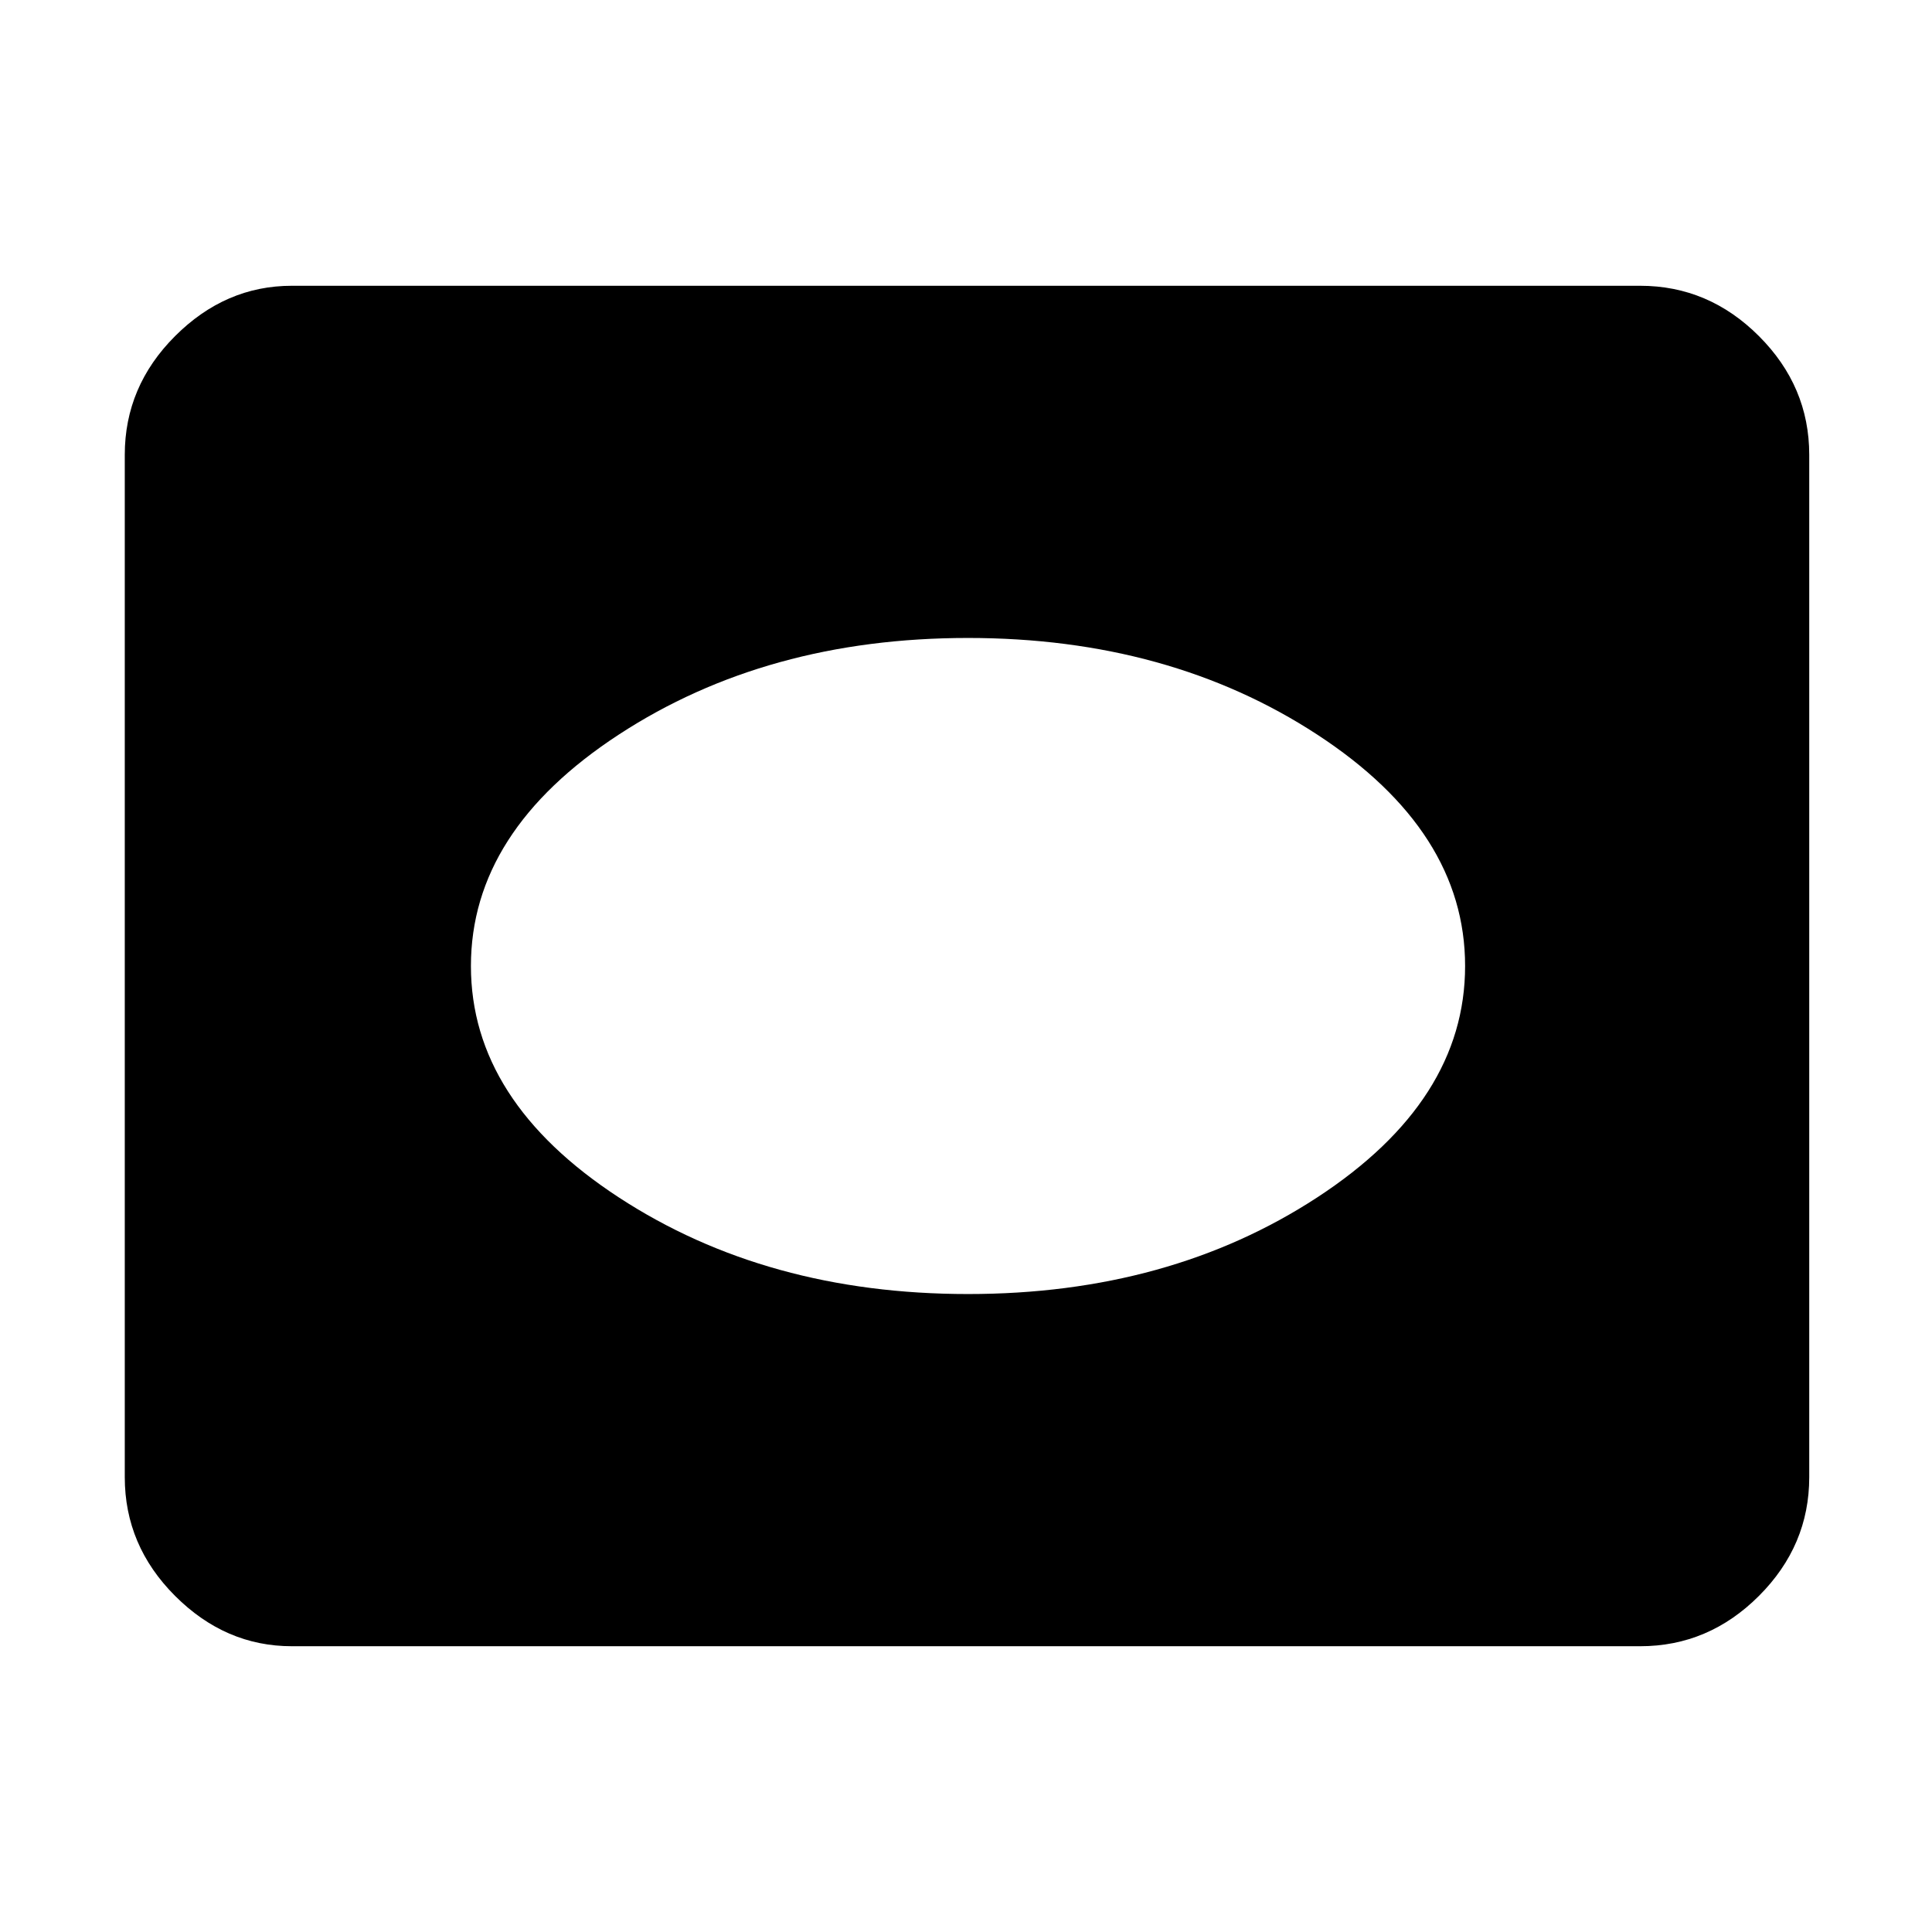 <svg xmlns="http://www.w3.org/2000/svg" height="48" width="48"><path d="M24.05 32.15q5 0 8.675-2.4Q36.4 27.35 36.4 24t-3.675-5.75q-3.675-2.4-8.675-2.4-5 0-8.675 2.4Q11.7 20.65 11.7 24t3.675 5.75q3.675 2.4 8.675 2.4ZM7.25 40.9q-1.65 0-2.9-1.25T3.1 36.7V11.3q0-1.7 1.25-2.95Q5.6 7.1 7.25 7.1h33.5q1.7 0 2.95 1.25 1.25 1.25 1.25 2.95v25.4q0 1.7-1.25 2.95-1.25 1.25-2.95 1.25Z"/></svg>